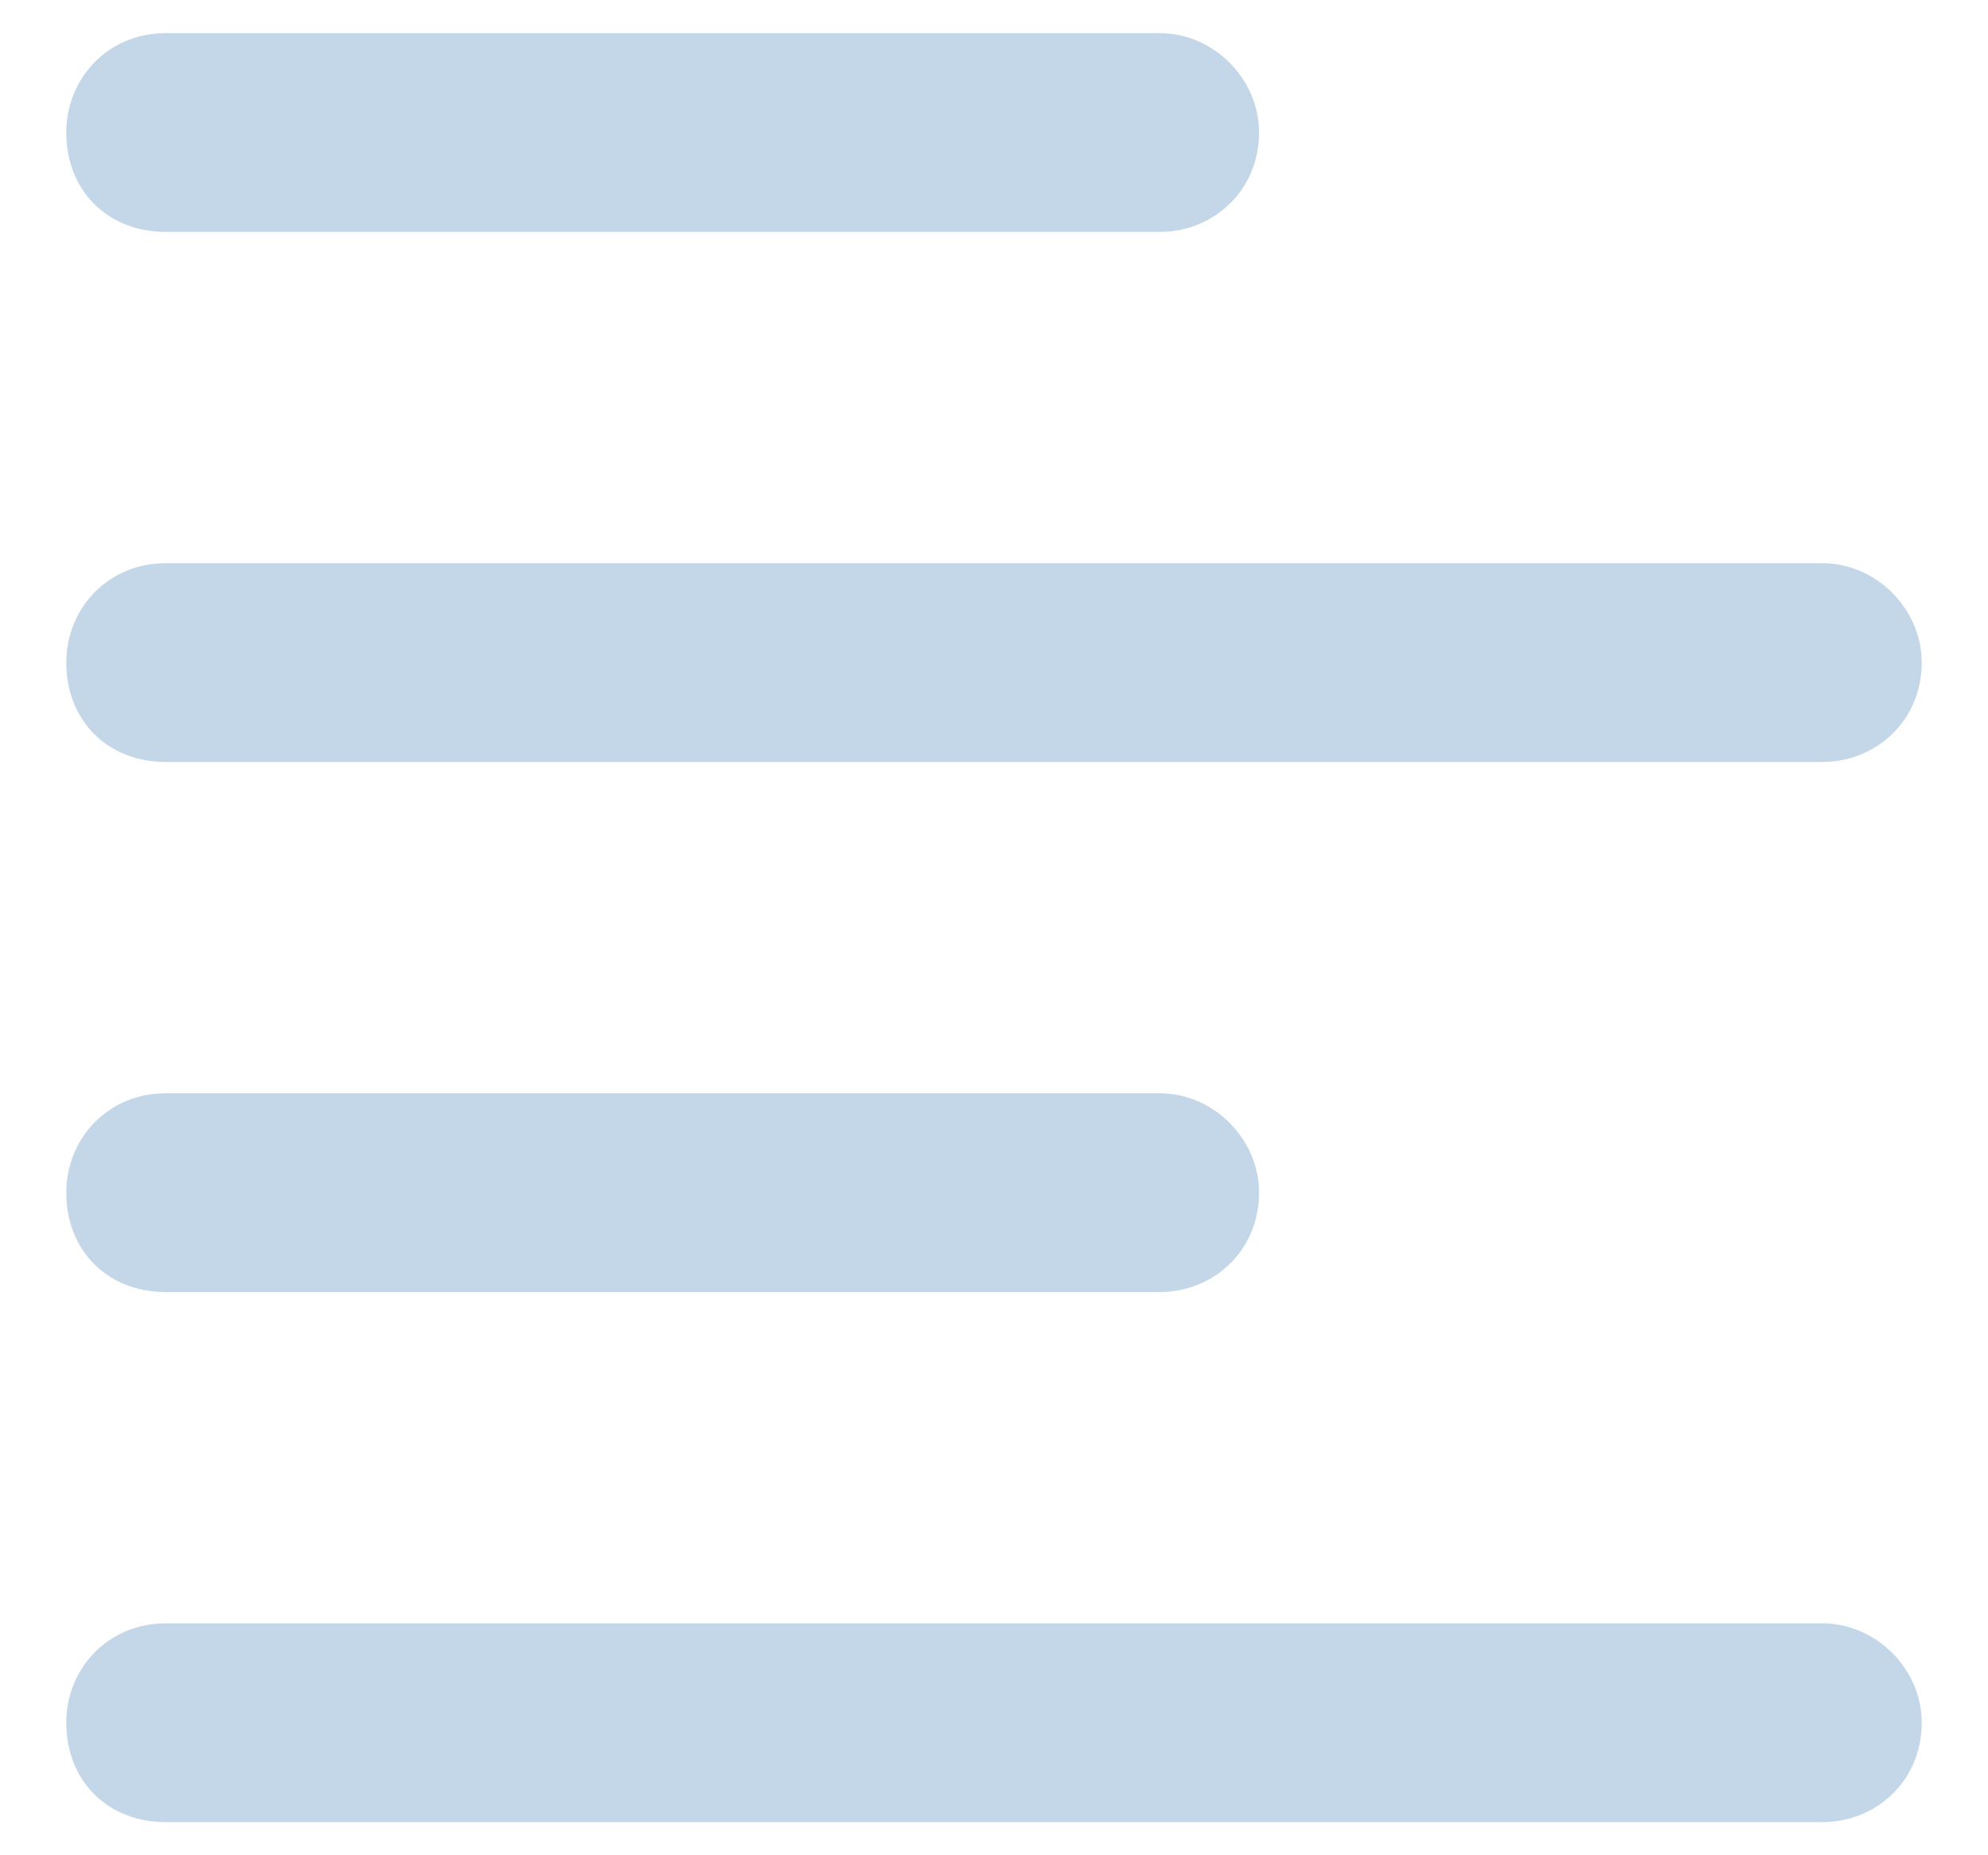 <svg width="15" height="14" viewBox="0 0 15 14" fill="none" xmlns="http://www.w3.org/2000/svg">
<path d="M8.75 0.25C9.156 0.25 9.5 0.594 9.5 1C9.5 1.438 9.156 1.75 8.75 1.75H1.25C0.812 1.75 0.5 1.438 0.5 1C0.5 0.594 0.812 0.25 1.25 0.25H8.75ZM13.75 4.25C14.156 4.25 14.5 4.594 14.5 5C14.5 5.438 14.156 5.75 13.75 5.75H1.25C0.812 5.75 0.5 5.438 0.5 5C0.5 4.594 0.812 4.25 1.25 4.25H13.75ZM0.5 9C0.5 8.594 0.812 8.25 1.25 8.25H8.75C9.156 8.25 9.5 8.594 9.5 9C9.5 9.438 9.156 9.75 8.75 9.75H1.25C0.812 9.75 0.5 9.438 0.5 9ZM13.75 12.25C14.156 12.25 14.5 12.594 14.5 13C14.5 13.438 14.156 13.75 13.75 13.75H1.25C0.812 13.75 0.5 13.438 0.5 13C0.5 12.594 0.812 12.25 1.25 12.25H13.75Z" fill="#C4D7E8"/>
</svg>
